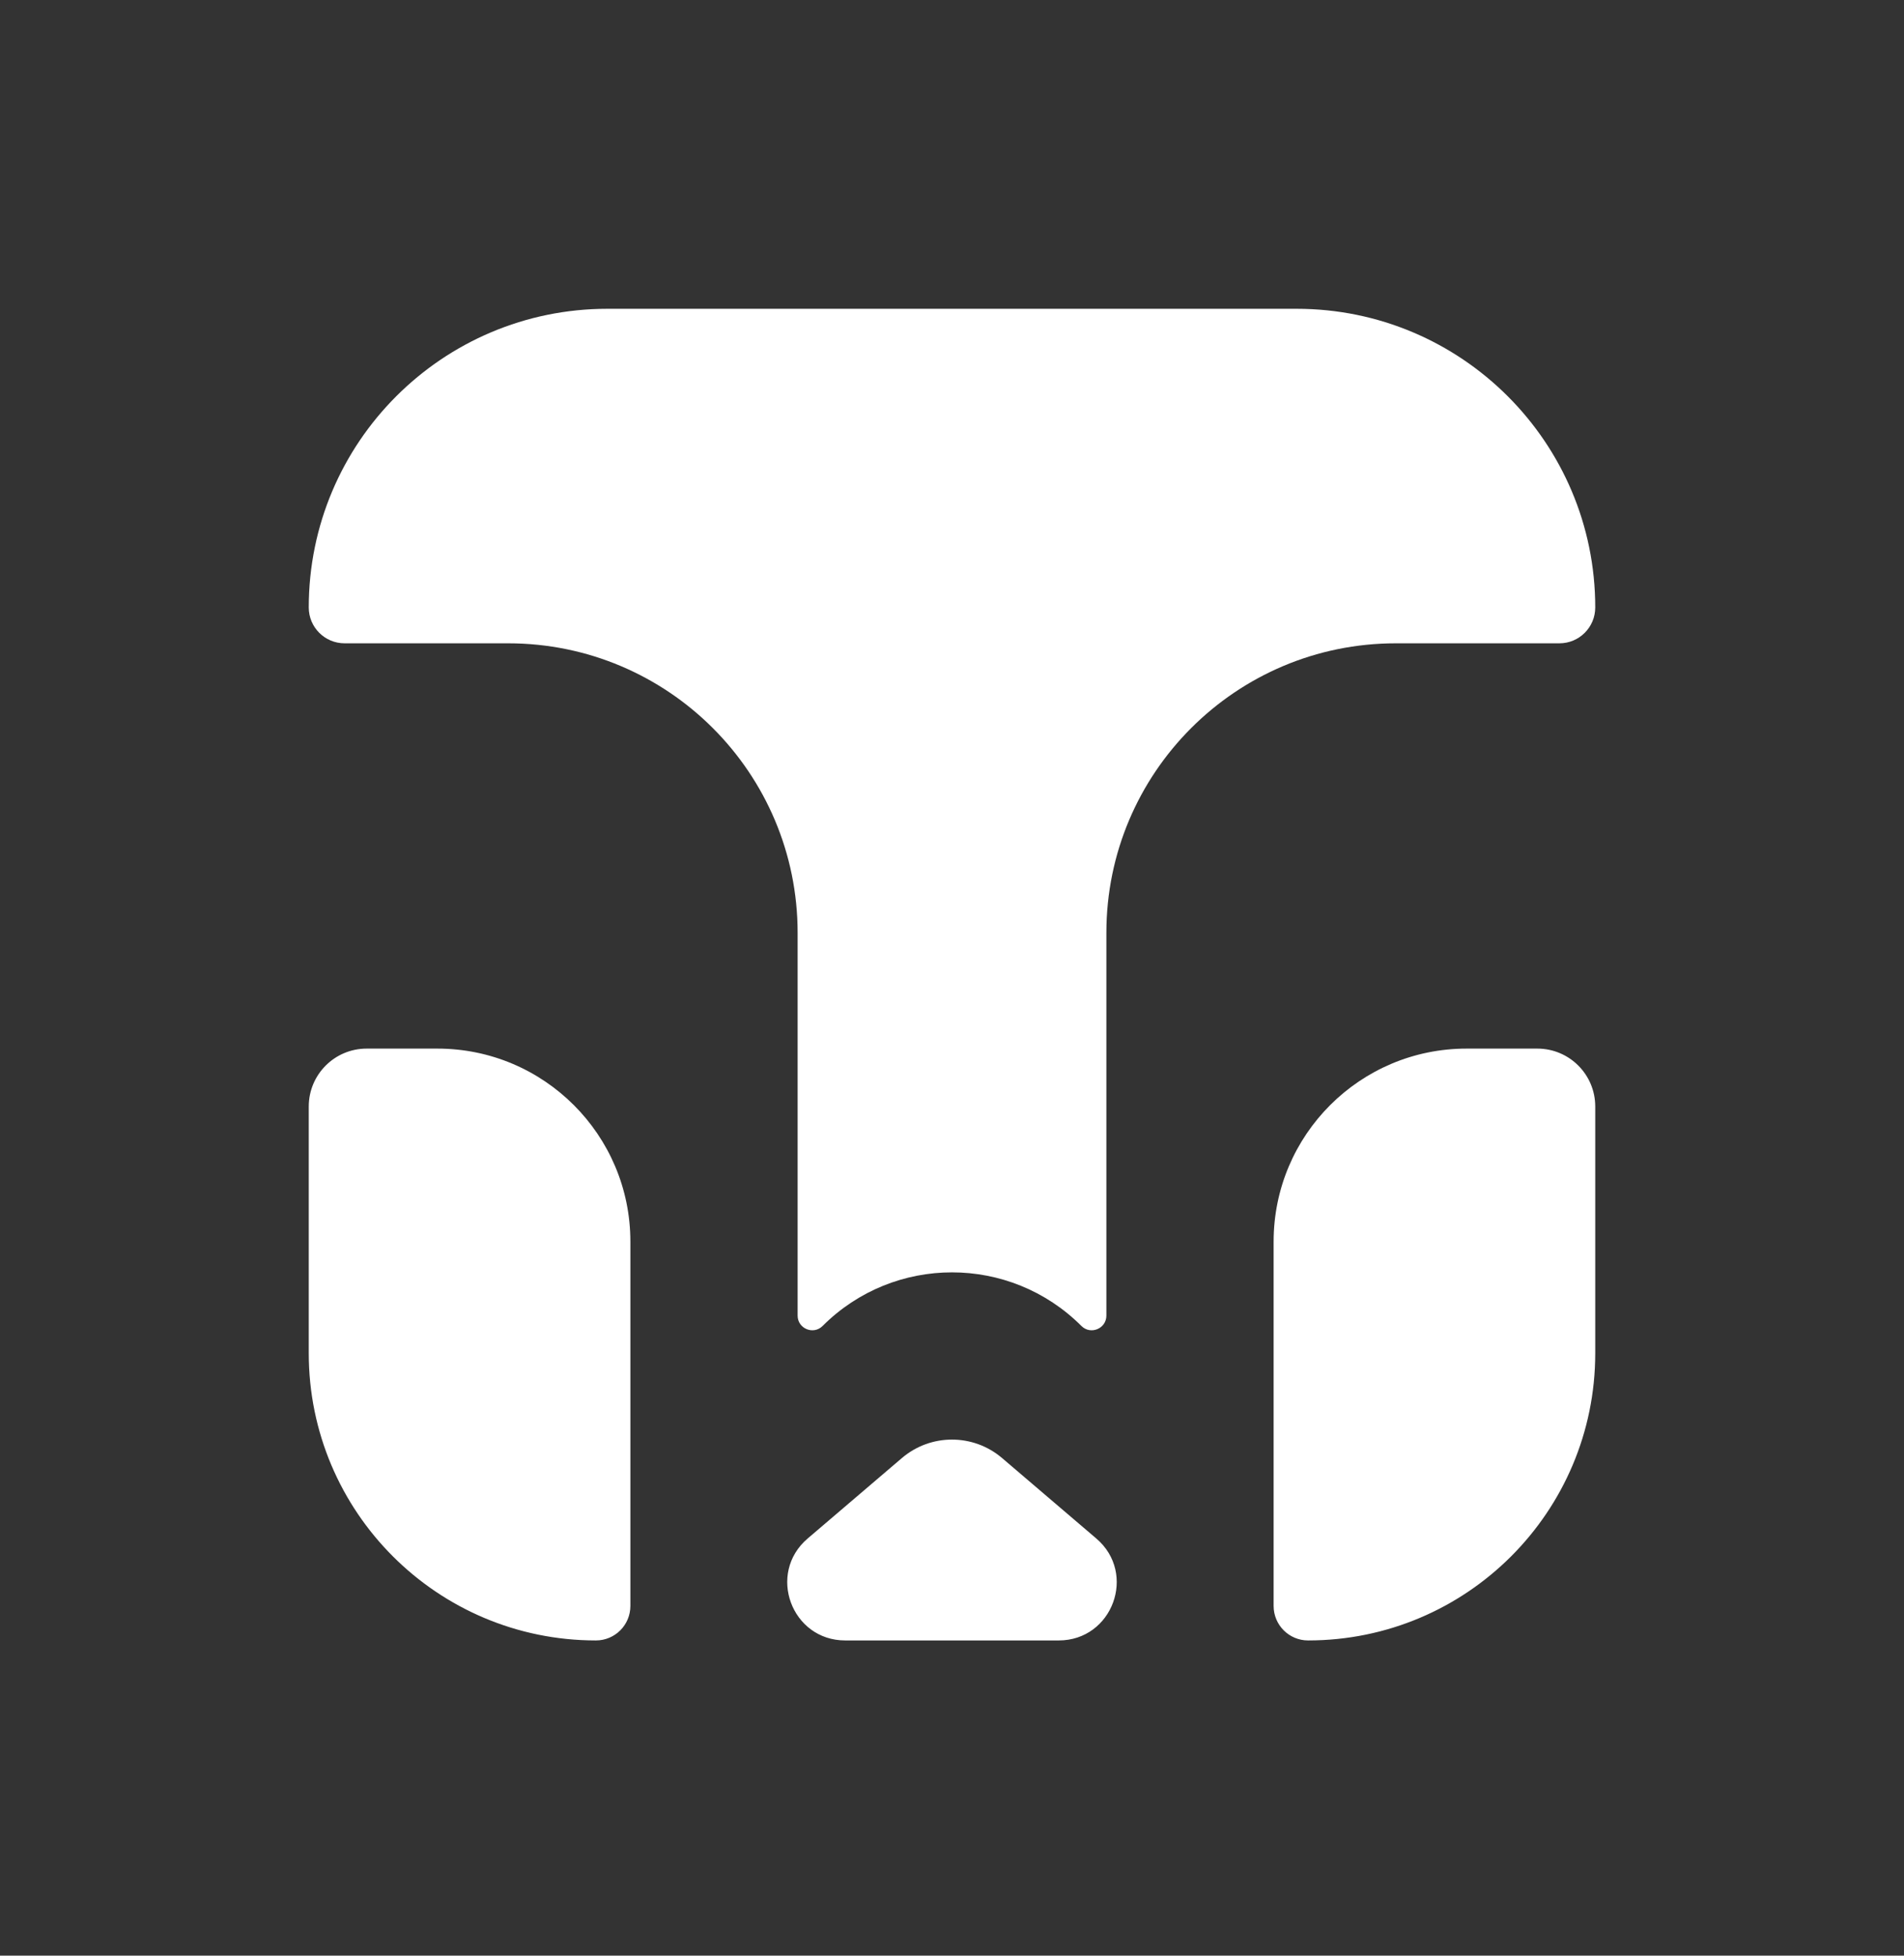 <svg width="296" height="304" viewBox="0 0 296 304" fill="none" xmlns="http://www.w3.org/2000/svg">
<rect x="0" y="0" width="296" height="304" fill="#333333" stroke="none"/>
<path d="M68 163C84.569 163 98 176.431 98 193V249.643C98 252.601 95.601 255 92.643 255C67.987 255 48 235.013 48 210.357V172C48 167.029 52.029 163 57 163H68ZM140.206 226.651C144.694 222.82 151.301 222.82 155.789 226.651L170.437 239.155C176.798 244.586 172.957 255 164.593 255H131.402C123.038 255 119.197 244.586 125.559 239.155L140.206 226.651ZM239 163C243.971 163 248 167.029 248 172V210.357C248 235.013 228.013 255 203.357 255C200.399 255 198 252.601 198 249.643V193C198 176.431 211.431 163 228 163H239ZM201.571 48C227.213 48 248 68.787 248 94.429C248 97.506 245.506 100 242.429 100H217C192.147 100 172 120.147 172 145V204.506C172 206.533 169.549 207.549 168.115 206.115C157.006 195.006 138.994 195.006 127.885 206.115C126.451 207.549 124 206.533 124 204.506V145C124 120.147 103.853 100 79 100H53.571C50.494 100 48 97.506 48 94.429C48 68.787 68.787 48 94.429 48H201.571Z" fill="white"/>
</svg>
